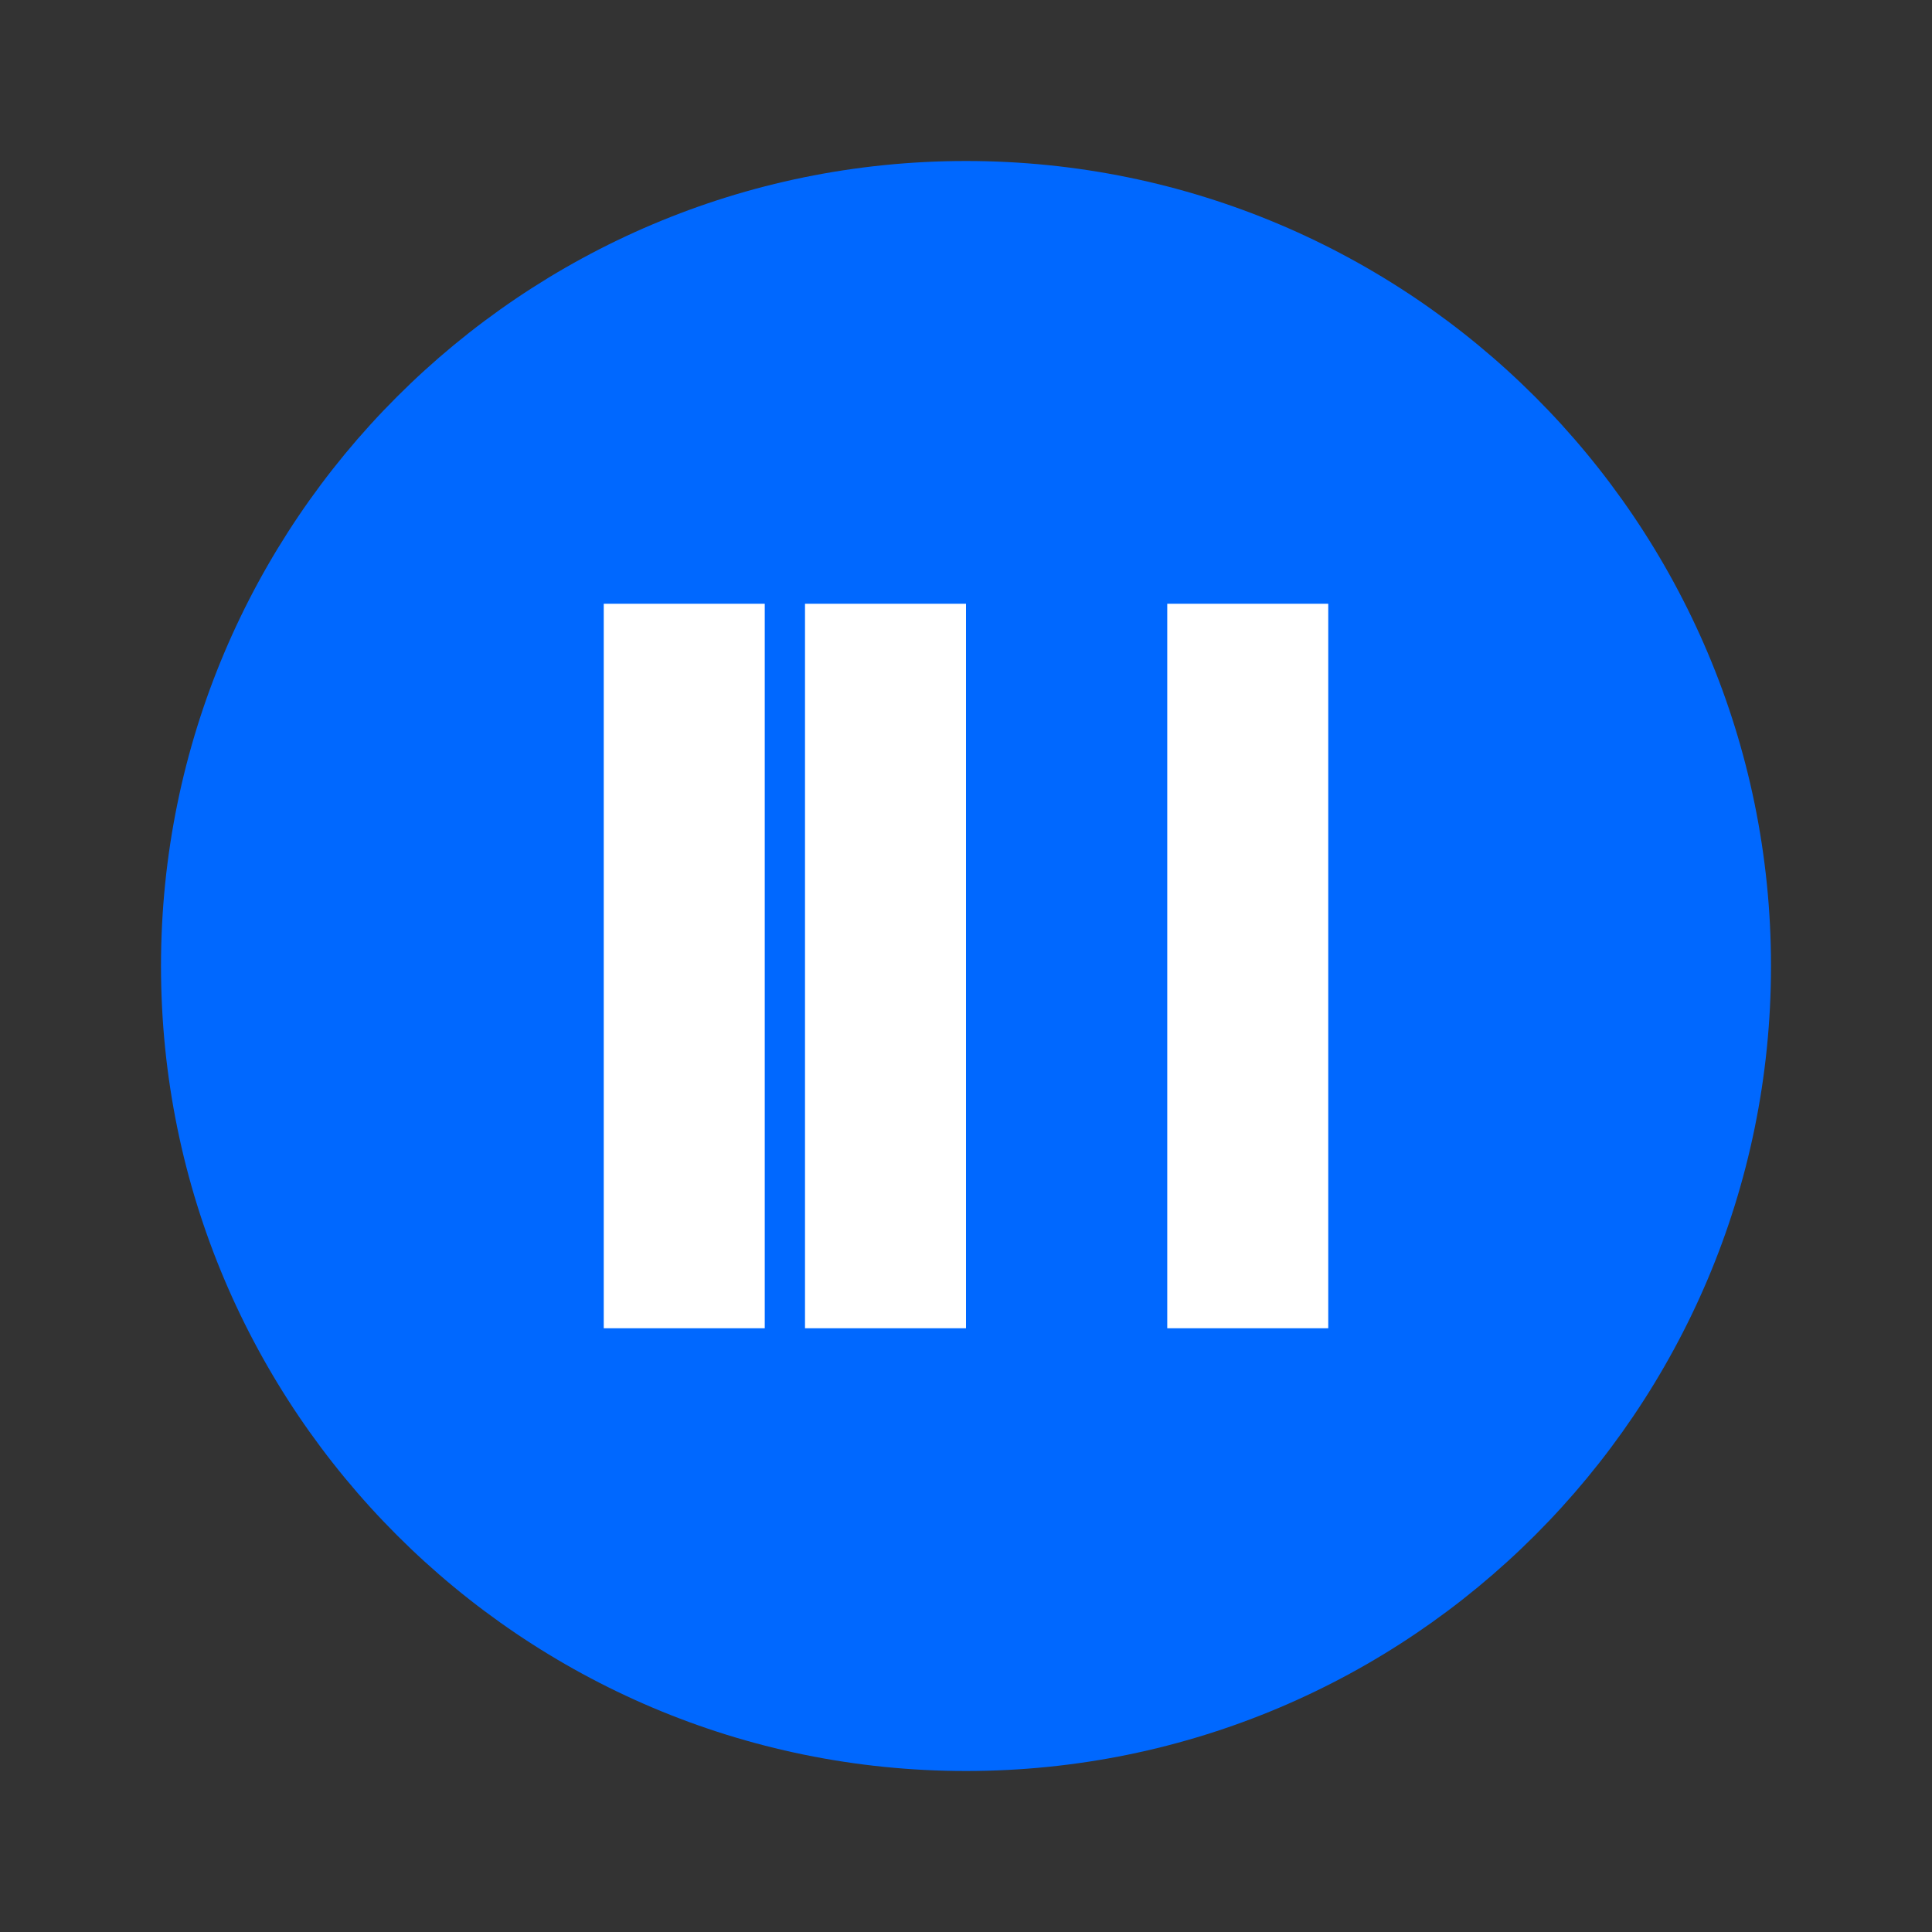 <?xml version="1.0" encoding="UTF-8"?>
<svg width="24px" height="24px" viewBox="0 0 24 24" version="1.1" xmlns="http://www.w3.org/2000/svg">
    <rect x="0" y="0" width="24" height="24" fill="#333333" stroke="none"/>
    <g stroke="none" stroke-width="1" fill="none" fill-rule="evenodd">
        <path d="M12,2 C6.48,2 2,6.48 2,12 C2,17.52 6.48,22 12,22 C17.52,22 22,17.52 22,12 C22,6.48 17.52,2 12,2 Z" fill="#0068FF"/>
        <path d="M16.5,7.5 L14.5,7.5 L14.5,16.5 L16.5,16.5 L16.5,7.5 Z" fill="#FFFFFF"/>
        <path d="M9.5,7.5 L7.5,7.5 L7.5,16.5 L9.5,16.5 L9.5,7.5 Z" fill="#FFFFFF"/>
        <path d="M12,7.5 L10,7.5 L10,16.5 L12,16.5 L12,7.5 Z" fill="#FFFFFF"/>
    </g>
</svg> 